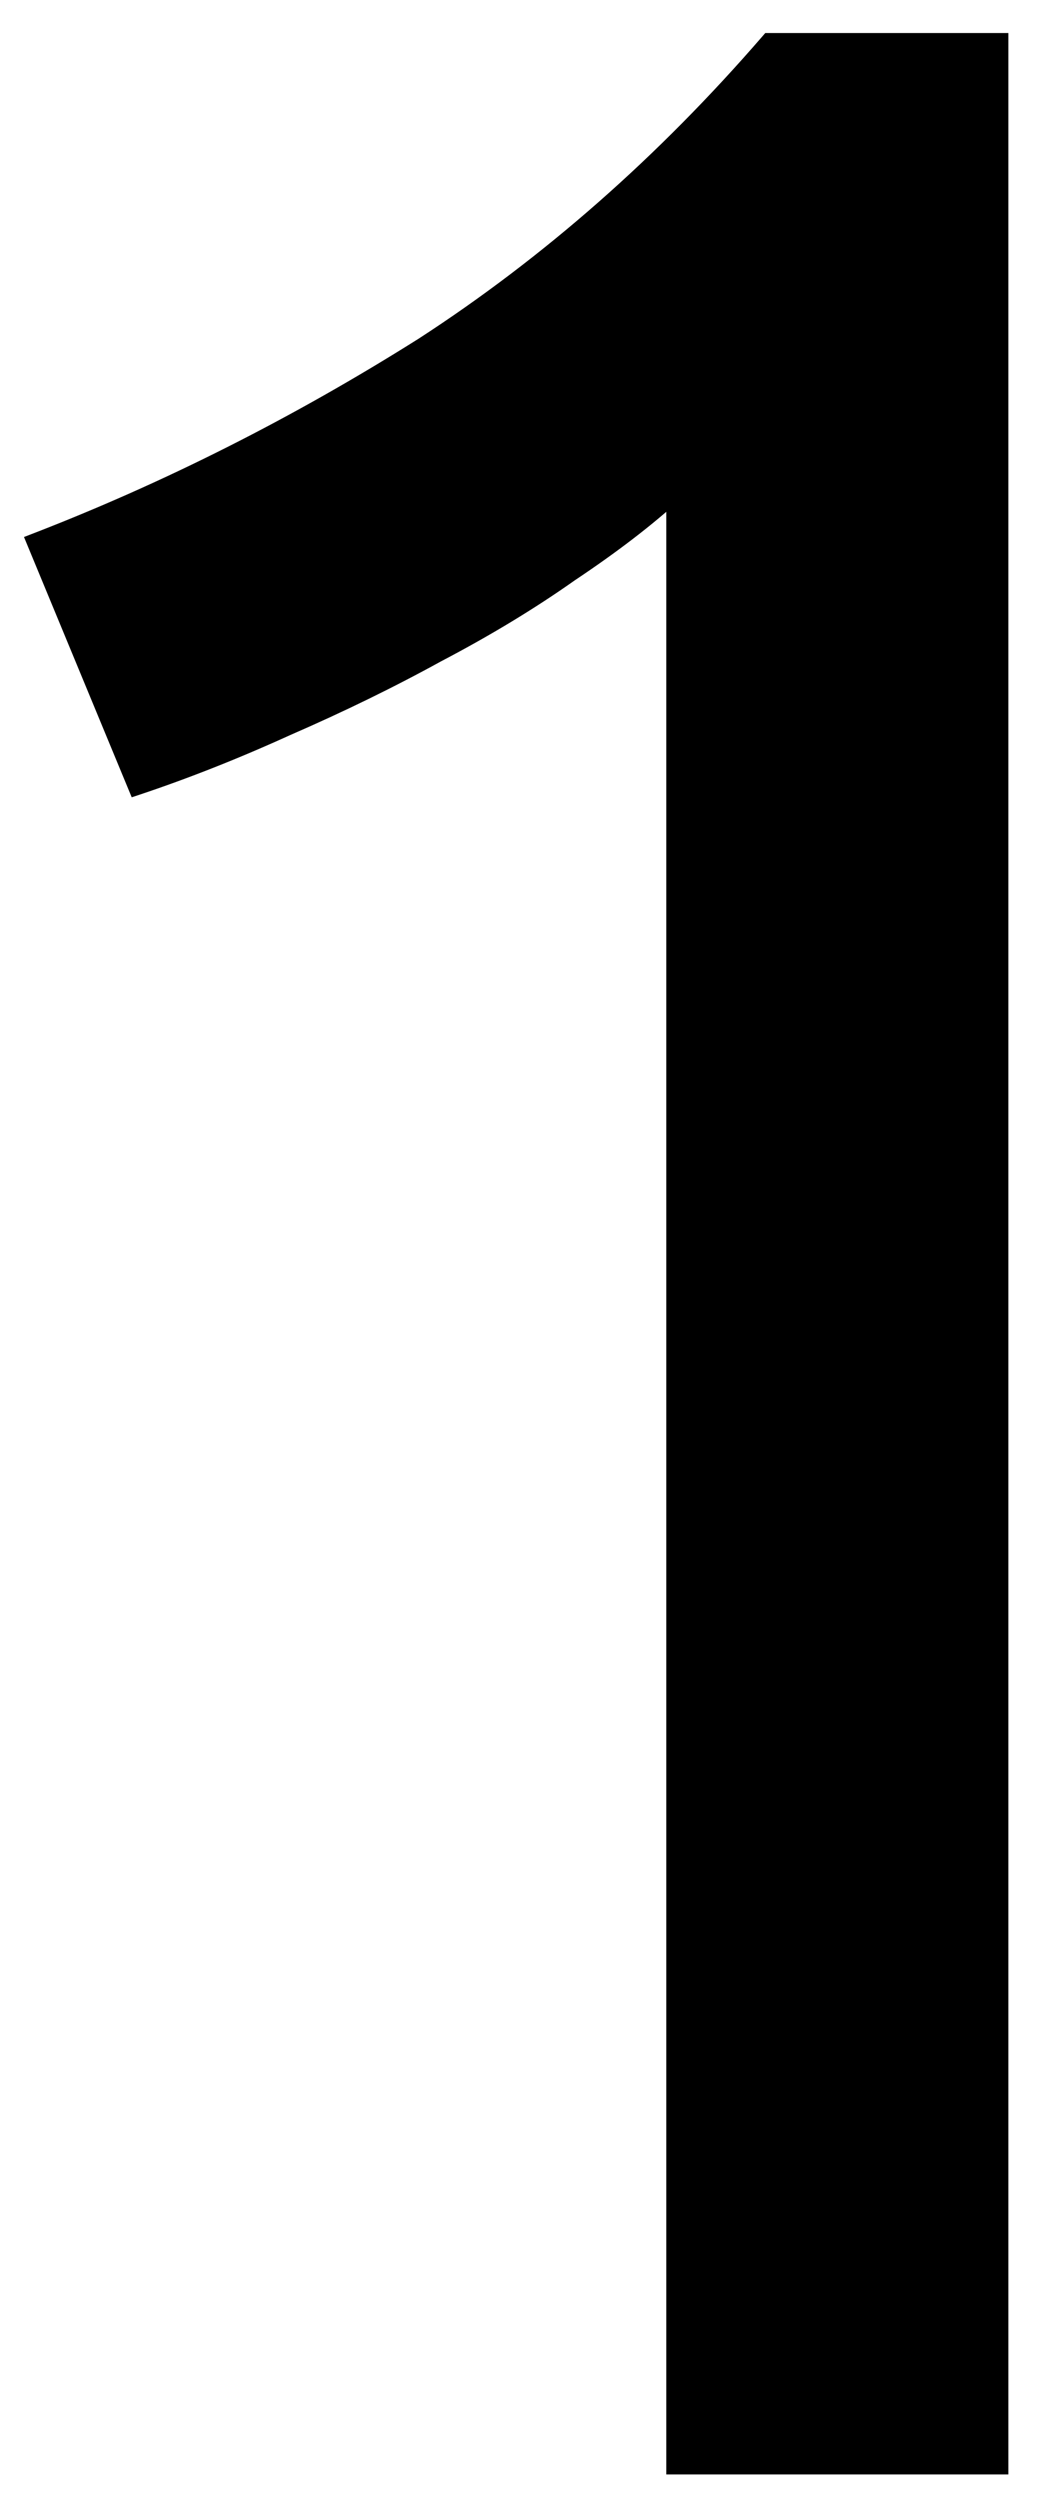 <svg width="122" height="293" viewBox="0 0 122 293" fill="none" xmlns="http://www.w3.org/2000/svg">
<g filter="url(#filter0_d_20_23)">
<path d="M4.13 59.5C19.71 53.487 34.88 45.833 49.64 36.54C64.4 26.973 77.93 15.083 90.23 0.87H117.29V285H79.16V53.76C75.88 56.767 71.78 59.91 66.86 63.19C62.213 66.47 57.02 69.613 51.28 72.62C45.813 75.627 39.937 78.497 33.65 81.23C27.637 83.963 21.76 86.287 16.02 88.2L4.13 59.5Z" fill="black"/>
<path d="M4.13 59.5L3.77 58.567L2.814 58.936L3.206 59.883L4.13 59.5ZM49.64 36.54L50.173 37.386L50.184 37.379L49.64 36.54ZM90.23 0.87V-0.13H89.773L89.474 0.216L90.23 0.87ZM117.29 0.87H118.29V-0.13H117.29V0.87ZM117.29 285V286H118.29V285H117.29ZM79.16 285H78.16V286H79.16V285ZM79.16 53.76H80.16V51.487L78.484 53.023L79.16 53.76ZM66.86 63.19L66.305 62.358L66.294 62.365L66.283 62.373L66.86 63.19ZM51.28 72.62L50.816 71.734L50.807 71.739L50.798 71.744L51.28 72.62ZM33.65 81.23L33.251 80.313L33.244 80.316L33.236 80.32L33.65 81.23ZM16.02 88.2L15.096 88.583L15.453 89.443L16.336 89.149L16.02 88.2ZM4.49 60.433C20.133 54.395 35.361 46.712 50.173 37.386L49.107 35.694C34.399 44.954 19.287 52.578 3.77 58.567L4.49 60.433ZM50.184 37.379C65.028 27.758 78.629 15.804 90.986 1.524L89.474 0.216C77.231 14.363 63.772 26.189 49.096 35.701L50.184 37.379ZM90.23 1.87H117.29V-0.13H90.23V1.87ZM116.29 0.87V285H118.29V0.87H116.29ZM117.29 284H79.16V286H117.29V284ZM80.16 285V53.76H78.16V285H80.16ZM78.484 53.023C75.252 55.986 71.196 59.098 66.305 62.358L67.415 64.022C72.364 60.722 76.508 57.548 79.836 54.497L78.484 53.023ZM66.283 62.373C61.677 65.624 56.522 68.745 50.816 71.734L51.744 73.506C57.518 70.481 62.749 67.316 67.437 64.007L66.283 62.373ZM50.798 71.744C45.361 74.734 39.512 77.591 33.251 80.313L34.049 82.147C40.361 79.403 46.266 76.519 51.762 73.496L50.798 71.744ZM33.236 80.32C27.252 83.04 21.408 85.35 15.704 87.251L16.336 89.149C22.112 87.223 28.021 84.887 34.064 82.14L33.236 80.32ZM16.944 87.817L5.054 59.117L3.206 59.883L15.096 88.583L16.944 87.817Z" fill="black"/>
</g>
<defs>
<filter id="filter0_d_20_23" x="0.13" y="0.87" width="121.16" height="292.13" filterUnits="userSpaceOnUse" color-interpolation-filters="sRGB">
<feFlood flood-opacity="0" result="BackgroundImageFix"/>
<feColorMatrix in="SourceAlpha" type="matrix" values="0 0 0 0 0 0 0 0 0 0 0 0 0 0 0 0 0 0 127 0" result="hardAlpha"/>
<feOffset dy="4"/>
<feGaussianBlur stdDeviation="2"/>
<feComposite in2="hardAlpha" operator="out"/>
<feColorMatrix type="matrix" values="0 0 0 0 0 0 0 0 0 0 0 0 0 0 0 0 0 0 0.25 0"/>
<feBlend mode="normal" in2="BackgroundImageFix" result="effect1_dropShadow_20_23"/>
<feBlend mode="normal" in="SourceGraphic" in2="effect1_dropShadow_20_23" result="shape"/>
</filter>
</defs>
</svg>
